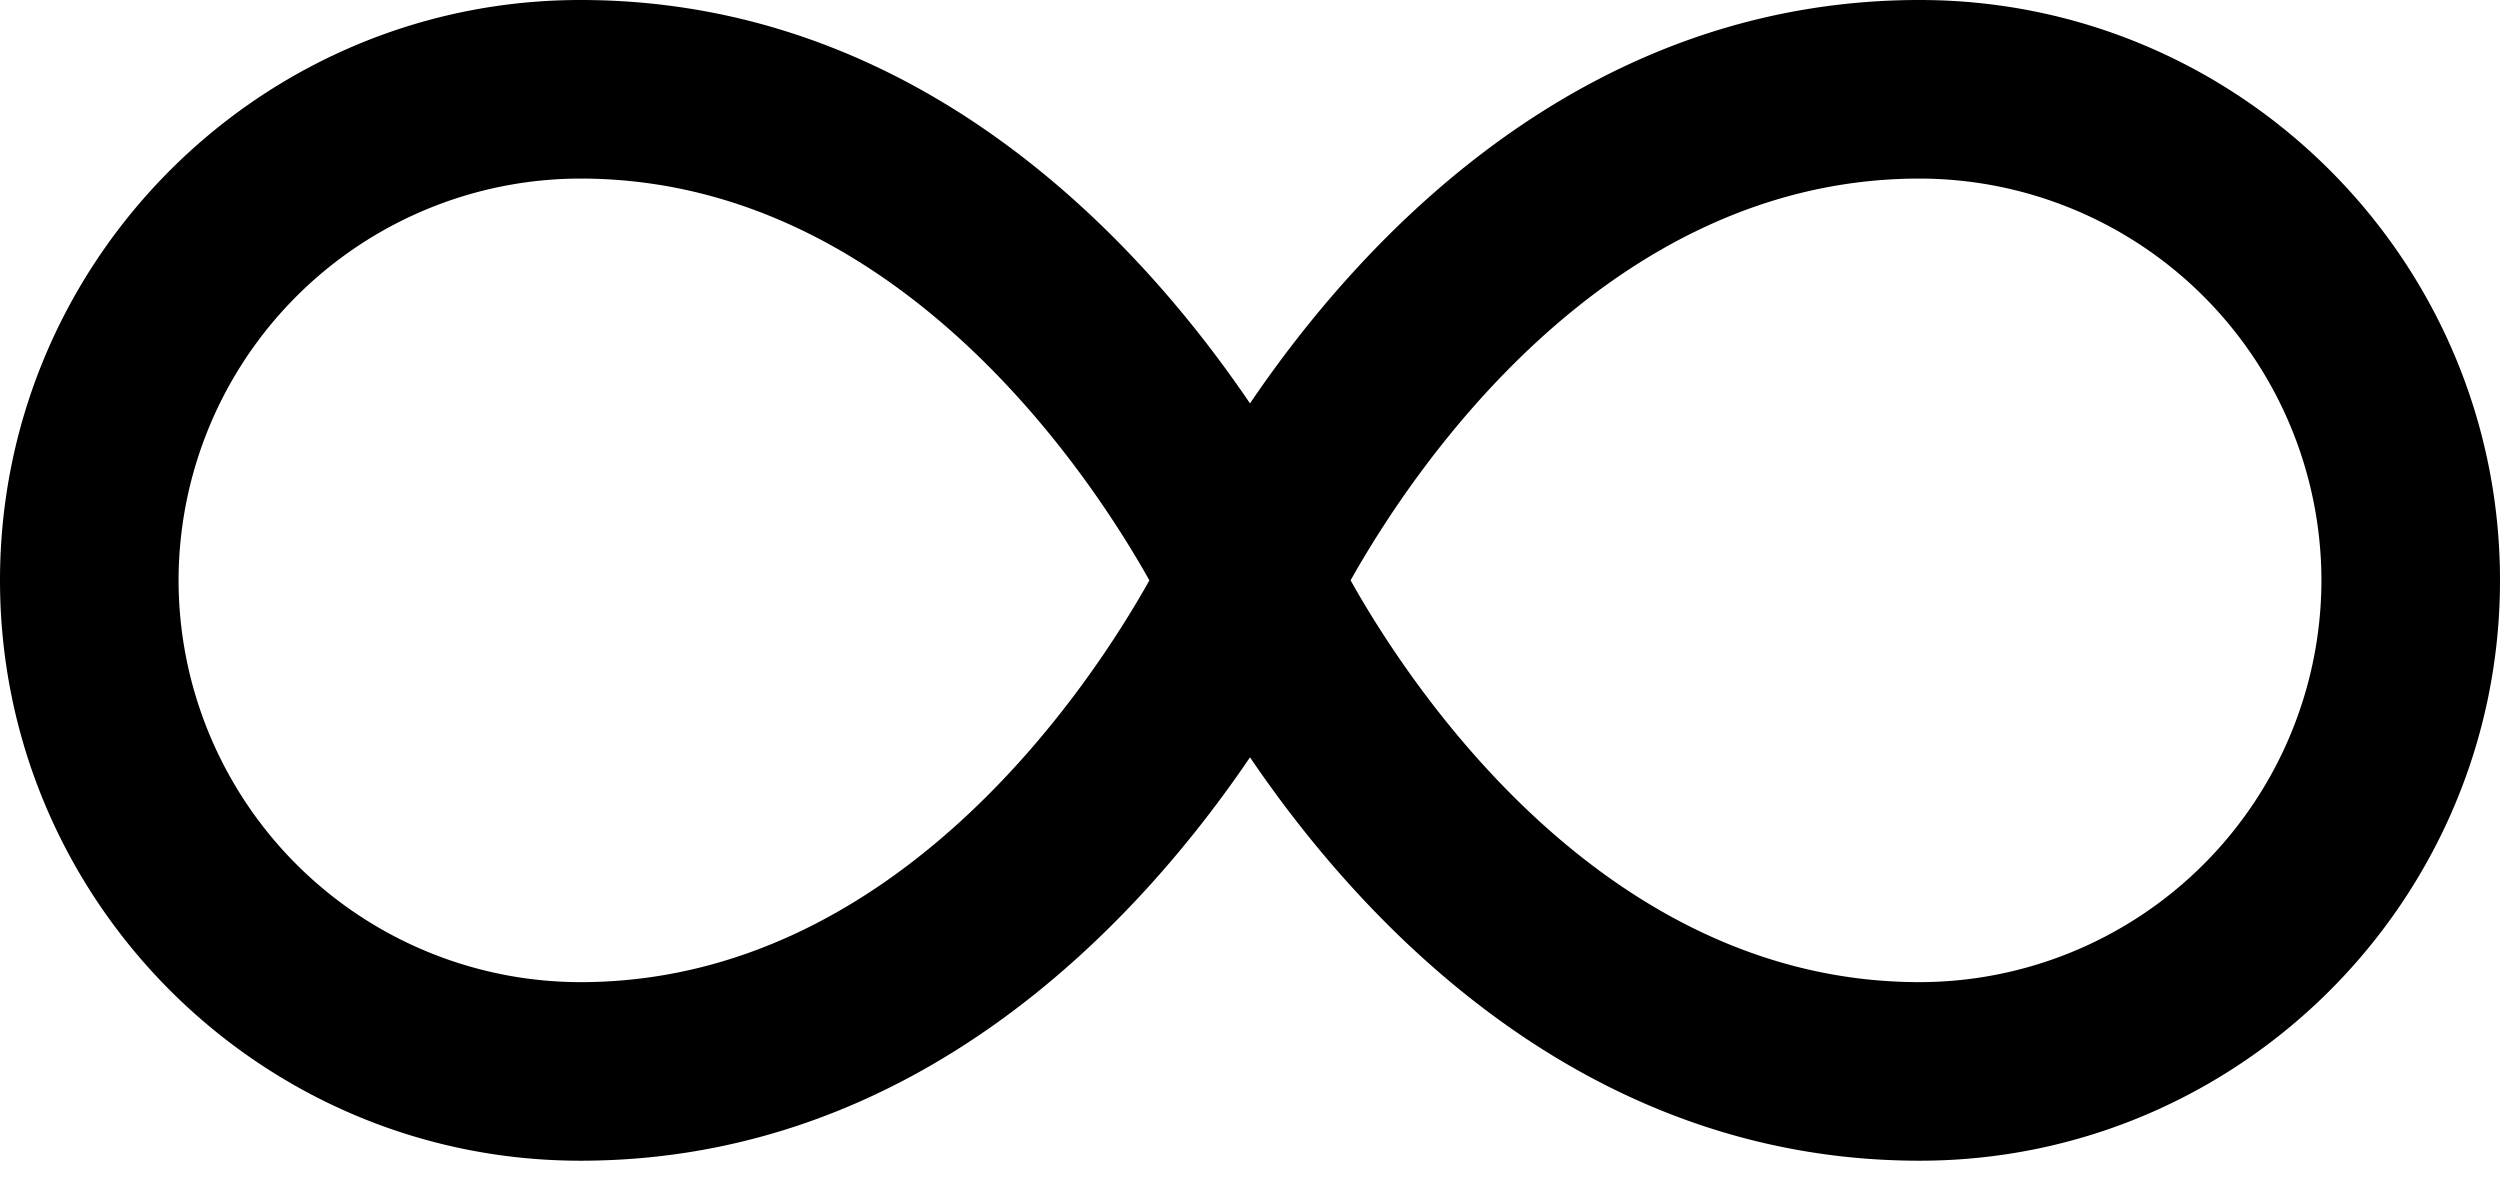 <svg xmlns="http://www.w3.org/2000/svg" width="42" height="20">
  <path d="M32.25 0C37.626 0 42 4.374 42 9.75s-4.374 9.75-9.75 9.75c-5.706 0-9.412-4.068-11.25-6.777-1.837 2.709-5.544 6.777-11.25 6.777C4.374 19.5 0 15.126 0 9.75S4.374 0 9.75 0C15.456 0 19.162 4.068 21 6.777 22.837 4.068 26.544 0 32.25 0M9.75 16.5c5.301 0 8.562-4.97 9.56-6.75C18.311 7.97 15.05 3 9.75 3A6.758 6.758 0 0 0 3 9.75a6.758 6.758 0 0 0 6.75 6.75m22.5 0A6.758 6.758 0 0 0 39 9.75 6.758 6.758 0 0 0 32.25 3c-5.301 0-8.562 4.97-9.56 6.75.998 1.78 4.259 6.75 9.56 6.75"/>
</svg>
